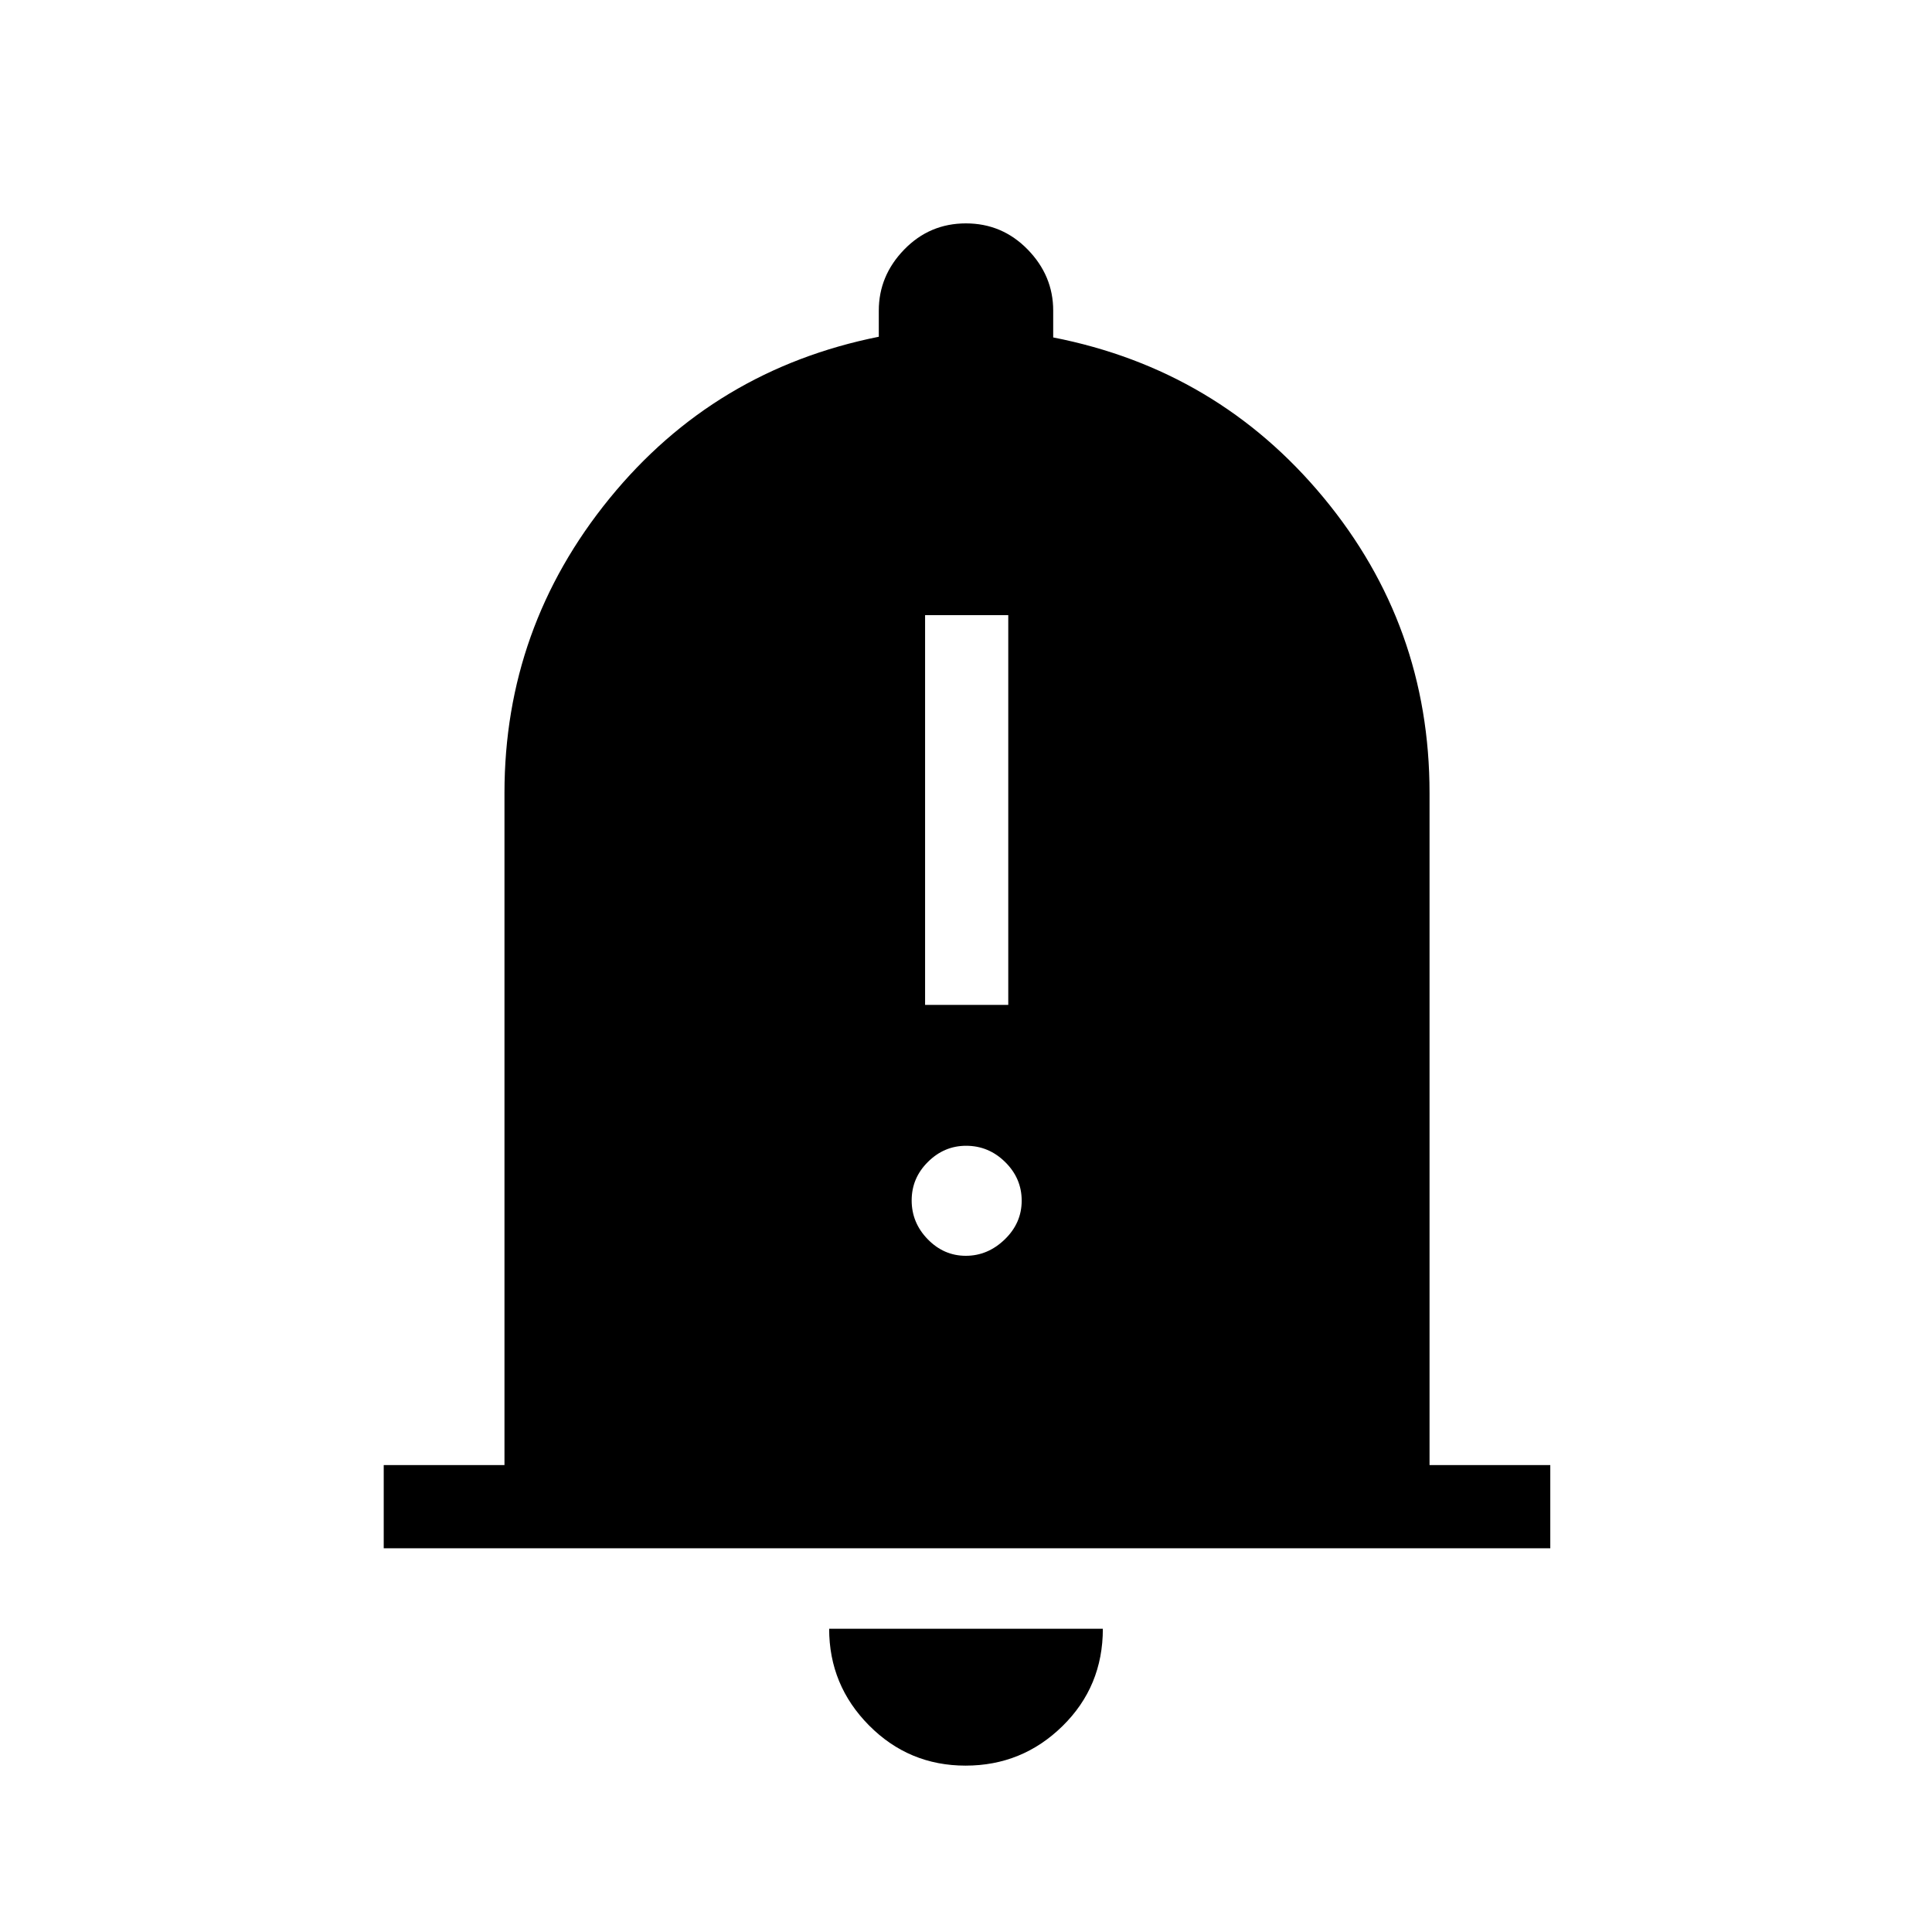 <svg xmlns="http://www.w3.org/2000/svg" height="40" viewBox="0 -960 960 960" width="40"><path d="M190.67-190.67V-232h60v-334q0-82.22 52.16-146.28 52.17-64.05 133.84-80.39v-13q0-17.33 12.62-30.33 12.63-13 30.67-13t30.71 13q12.66 13 12.66 30.33v13.34q81.67 16 134.34 79.59 52.66 63.59 52.66 146.74v334h60v41.33H190.67Zm289.12 108q-28.14 0-47.96-19.97Q412-122.62 412-150.67h136q0 28.67-20.04 48.34-20.03 19.66-48.17 19.66Zm-20.12-378H501v-193.66h-41.33v193.66ZM479.92-336q10.91 0 19.33-8.14 8.42-8.13 8.42-19.25 0-11.11-8.2-19.19-8.2-8.09-19.4-8.09-10.92 0-18.99 8.02-8.08 8.01-8.08 19.12 0 11.12 8 19.32 8 8.21 18.92 8.21Z"/></svg>